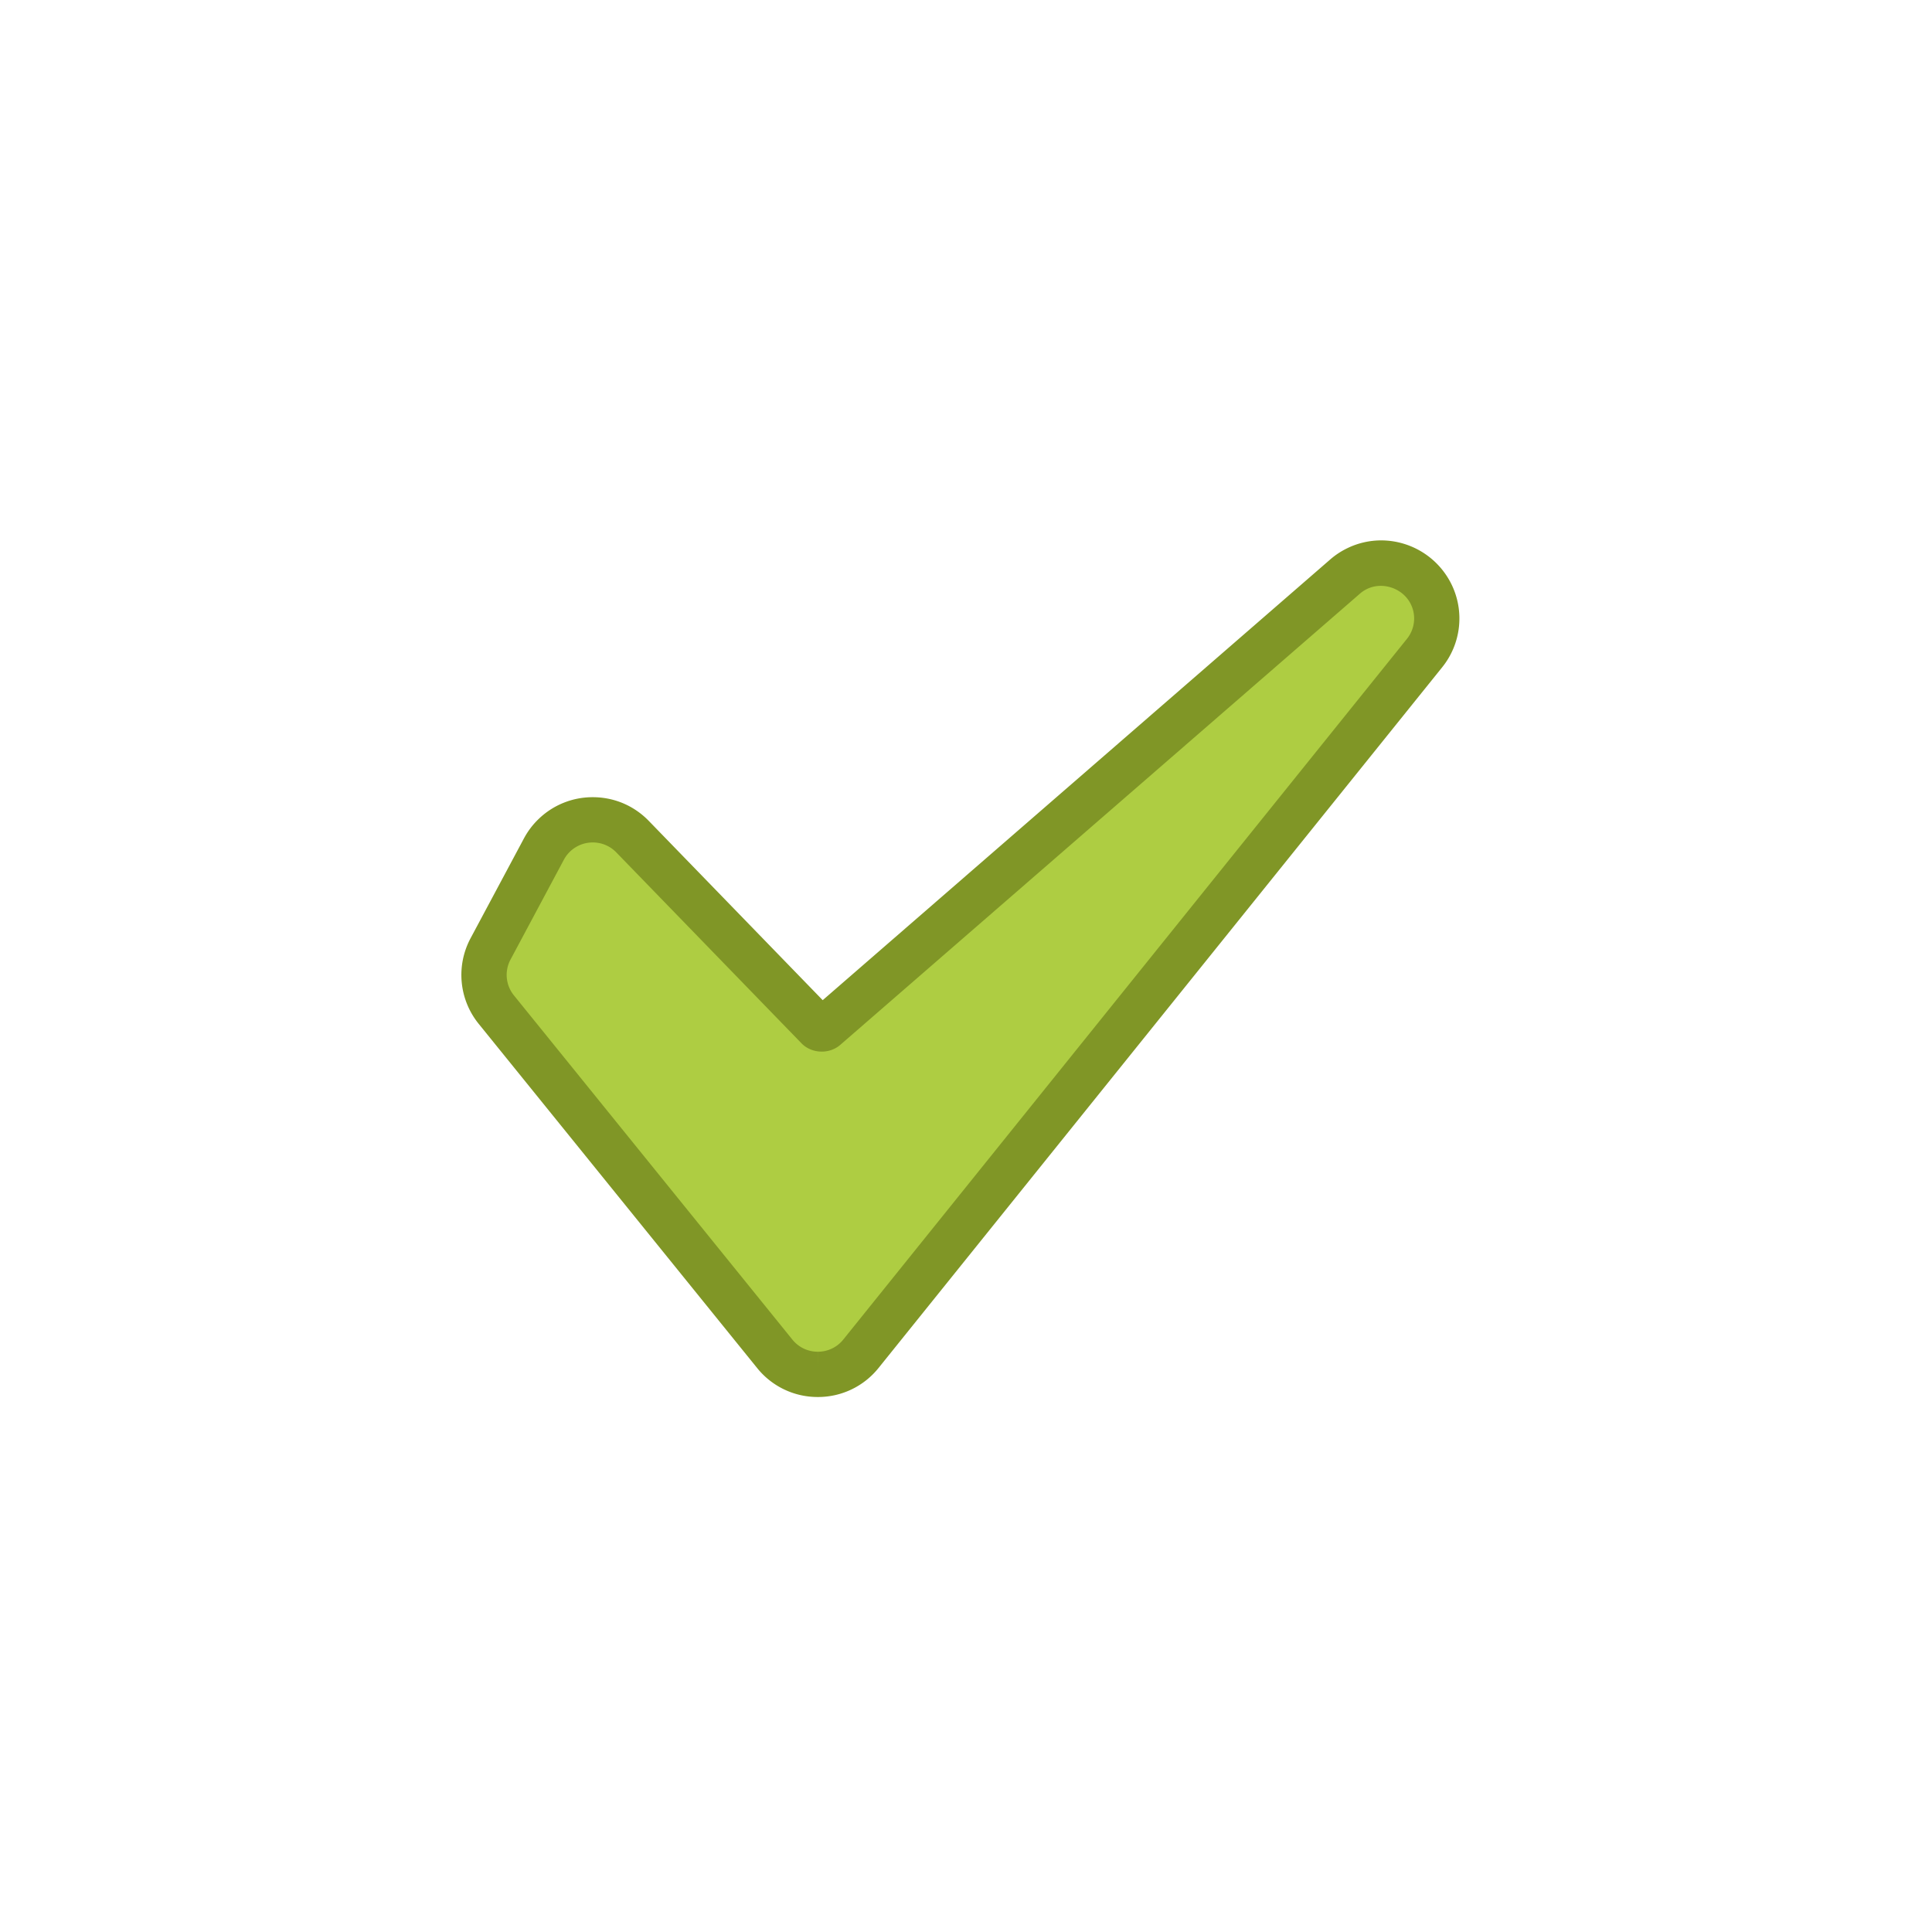<?xml version="1.0" standalone="no"?><!DOCTYPE svg PUBLIC "-//W3C//DTD SVG 1.1//EN" "http://www.w3.org/Graphics/SVG/1.1/DTD/svg11.dtd"><svg class="icon" width="200px" height="200.00px" viewBox="0 0 1024 1024" version="1.1" xmlns="http://www.w3.org/2000/svg"><path d="M758.616 315.112a29.36 29.36 0 0 0-45.736-9.488L437.416 544.816a2.896 2.896 0 0 1-3.968-0.168L335.264 443.44a29.376 29.376 0 0 0-47 6.624l-28.224 52.808a29.304 29.304 0 0 0 3.072 32.32l147.512 182.344a29.272 29.272 0 0 0 22.84 10.904h0.032a29.28 29.28 0 0 0 22.848-10.968l298.648-371.256a29.096 29.096 0 0 0 3.624-31.104z" fill="#AECD42" /><path d="M433.496 740.44h-0.08a41.064 41.064 0 0 1-32.136-15.384l-147.496-182.32a41.2 41.2 0 0 1-4.328-45.528l28.224-52.8c2.04-3.816 4.624-7.248 7.688-10.208a41.136 41.136 0 0 1 28.8-11.672c11.296 0 21.84 4.464 29.704 12.568l92.176 95.016 268.96-233.552a40.88 40.88 0 0 1 9.248-6.072 40.992 40.992 0 0 1 17.848-4.072 41.6 41.6 0 0 1 37.328 23.512 41.2 41.2 0 0 1-5.152 43.872L465.696 724.992a41.04 41.04 0 0 1-32.2 15.448z m-119.328-293.92a17.296 17.296 0 0 0-15.328 9.2l-28.224 52.808a17.248 17.248 0 0 0 1.808 19.088l147.528 182.368a17.2 17.2 0 0 0 13.464 6.456v12l0.032-12a17.2 17.2 0 0 0 13.528-6.472l298.664-371.28c4.24-5.192 5.08-12.368 2.176-18.336-4.032-8.416-14.728-12.272-23.192-8.216a16.928 16.928 0 0 0-3.856 2.536l-275.488 239.2c-5.864 5.024-15.136 4.552-20.408-0.832L326.656 451.8a17.24 17.24 0 0 0-12.488-5.28z" fill="#809626" /></svg>